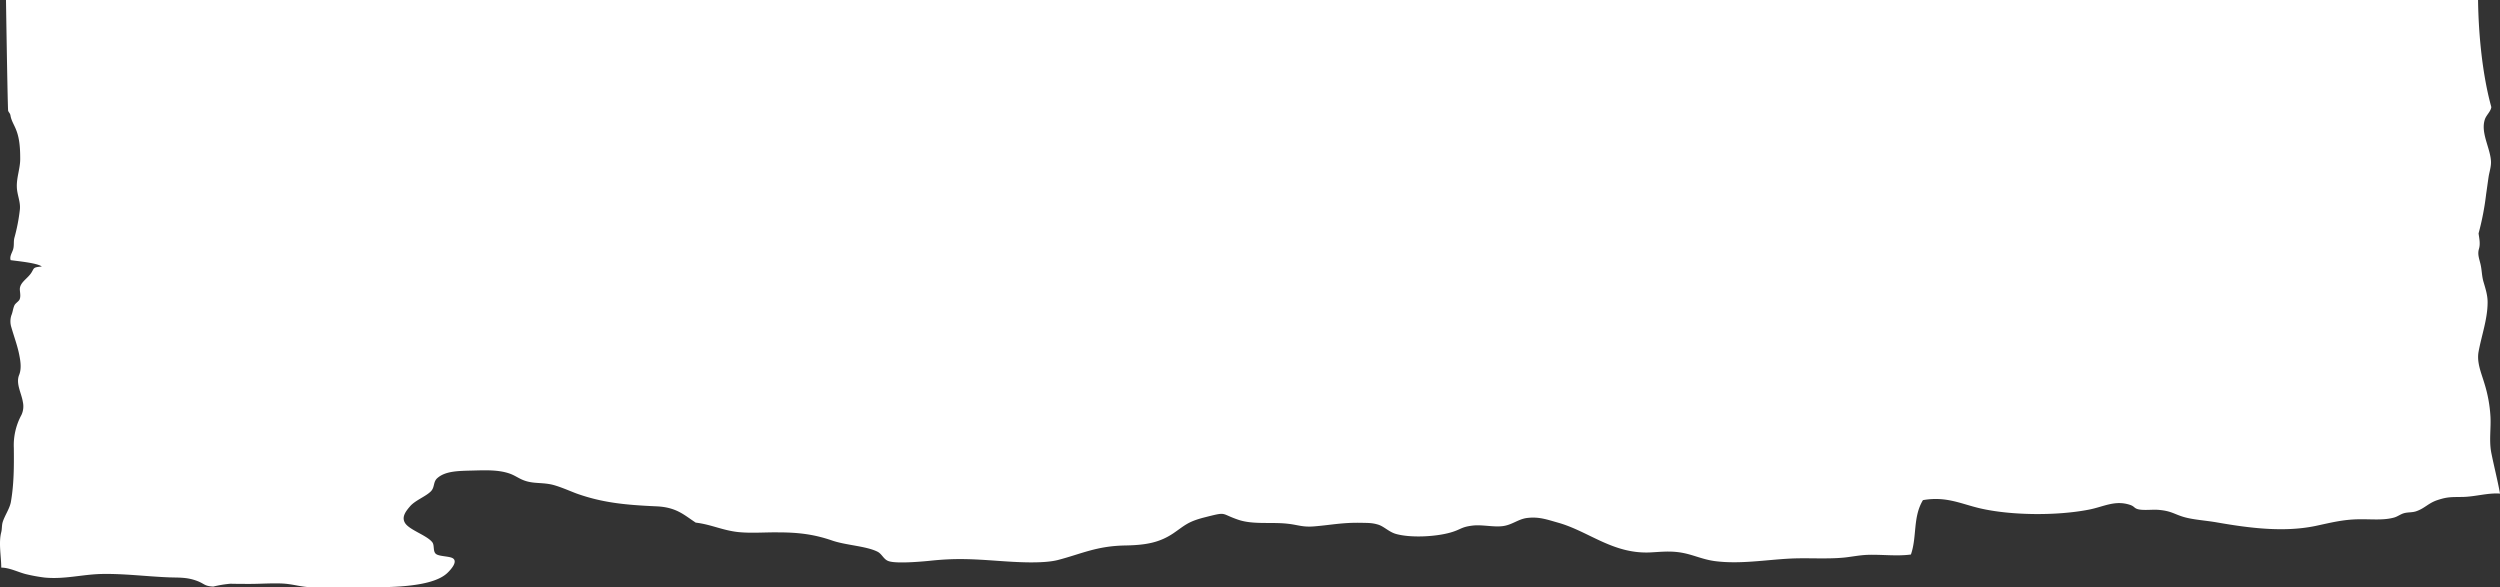 <svg xmlns="http://www.w3.org/2000/svg" viewBox="0 0 1411.51 331.65"><rect x="0" y="0" width="1411.51" height="331.65" fill="#333333" stroke="none"/><defs><style>.cls-1{fill:#fff;}</style></defs><g id="Ebene_2" data-name="Ebene 2"><g id="Layer_1" data-name="Layer 1"><path class="cls-1" d="M1411.51,278.68c-6.9-.5-14.1,1.8-21.2,1.9-6.3.1-8.4-.1-13.9,1.7-5.3,1.7-7.2,4.6-12,6.3-2.4.9-4.8.5-7.2,1.2-2,.6-3.4,1.8-5.4,2.4-6,1.7-12.8.9-19.8,1-9.2.1-16.3,2-24.8,3.8-18,3.7-37.6,1.1-55.4-2-6.1-1.1-13.5-1.5-18.9-3.1s-7-3.4-14.1-4c-3.5-.3-8.2.4-11.4-.3-2.6-.6-2.1-1.6-4.7-2.5-8.7-2.9-15,1.1-23.5,2.7-18,3.5-43.9,3.3-61.4-.8-10.7-2.5-19-6.9-32.1-4.6-5.8,9.6-3.3,20.7-6.8,30.7-7.9,1.1-16.5-.1-24.6.2-4.6.2-8.3,1-12.8,1.5-10,1-20.5.1-30.7.6-14,.7-28.6,3.3-42.8,1.4-7.7-1.1-12.7-4-20.3-5-5.5-.7-10.1-.2-15.5.1-21.4,1.2-35.1-11.9-52.6-16.8-6.1-1.7-10.8-3.5-17.6-2.6-5,.7-8.4,4-13.8,4.6s-11.6-1-17-.3c-6.4.8-6.3,2.2-12.3,3.9-8.4,2.4-22.5,3.1-30.7.8-4-1.1-6.8-4.3-10.2-5.3s-5.3-.9-9.5-1c-10.6-.2-16.7,1.2-26.3,2-6.9.6-9.4-.9-15.4-1.5-9.1-1-19.3.6-27.6-2.2-10.6-3.6-5.9-4.7-19.4-1.3-9.3,2.4-11,4.6-17.3,8.9-7.6,5.1-15,6.7-27.3,6.9-16.1.3-24.5,4.7-37.9,8.2-8.6,2.2-23.9,1.2-33.6.5-15.6-1.1-24.5-1.6-39.3,0-4.1.4-18.6,1.7-22.8.1-2.8-1-3.6-4-6.2-5.3-6.4-3.2-17.8-3.6-25.6-6.3-9.9-3.4-18.6-4.6-30.6-4.6-7.5-.1-15.3.6-22.7-.2-8.7-1-15.2-4.3-23.7-5.3-6.7-4.4-10.9-8.7-22.2-9.2-18-.8-30.6-2.1-45-7.2-3.8-1.4-10.6-4.5-15.1-5.3-5.1-.9-8.5-.4-13-1.6-4-1.1-6-3-9.5-4.3-6.4-2.3-13.6-2-21.3-1.8s-15,.2-19.6,4.1c-2.7,2.2-1.5,5.2-3.8,7.6-2.8,2.9-8.9,5.1-11.8,8.5-2.5,2.9-4.7,5.9-3,9.1,2.1,4.1,12.3,7.1,15.5,11.1,1.5,1.8.2,5.4,2.3,6.8s7.9,1.1,9.6,2.5c2.4,1.9-1.1,5.9-2.9,7.7-9.8,10.2-42,8.4-60.7,8.4-5.5,0-11,.3-16.6.1s-9.3-1.5-14.6-2c-5.7-.5-14.1.1-19.7.1-3.7,0-7.5,0-11.3-.1a63.31,63.31,0,0,0-9.7,1.6c-5.5-.3-4.7-1.7-10-3.5s-9.3-1.5-15-1.7c-12.9-.5-25.5-2.2-38.5-1.9-10.7.3-20.8,3.1-31.8,2a90.62,90.62,0,0,1-10.4-1.9c-4.2-1-9.3-3.7-14-3.7,0-6.2-1.6-14,0-20,.5-2,.2-3.9.9-6,1.2-3.6,3.8-7.3,4.5-10.9,1.8-10.2,1.8-20.3,1.7-30.6a35.79,35.79,0,0,1,4.3-18.7,11.45,11.45,0,0,0,.8-7.3c-.8-5.1-4.1-10.4-2.1-15.3,1.4-3.5.8-7.6.1-11.1-1-5.3-3-10.5-4.5-15.8a11,11,0,0,1,0-6.7c.8-1.9.9-3.8,1.7-5.6.5-1.2,2.3-2.2,2.9-3.3.8-1.7.3-3.8.2-5.5-.3-4.3,4.7-6.4,6.8-10.2,1.3-2.2.8-2.6,5.6-3-2.6-2-13.3-3-17.6-3.6-.7-2.1.8-4.1,1.4-6.1.7-2.3.1-4.5.8-6.8a102.32,102.32,0,0,0,3-15.6c.5-4.4-1.6-8.4-1.7-12.8-.2-5.3,1.9-10.5,1.9-15.8,0-5.1-.2-11.1-2.2-16.2-1.1-3-2.8-5.3-3.3-8.4-.2-1.2-.9-1.6-1.3-2.6C4.44,62.21,4,39.9,3.38,0H1399.12c.56,38.61,7.53,60.15,7.49,60.48-.3,2.4-2.8,4.5-3.6,6.8-2.6,7.5,2.9,16,3.4,23.6.2,2.9-.8,5.8-1.3,8.7-.5,3.3-.9,6.5-1.4,9.8a152.76,152.76,0,0,1-4.3,22.4c.4,3,1.1,5.8.2,8.8s.2,5.6.9,8.6c.8,3.4.7,6.7,1.7,10,1.2,4.1,2.4,7.8,2.3,11.9-.1,9.3-3.4,18.3-5.1,27.5-1.1,6.1,1.5,11.9,3.3,17.9a77.39,77.39,0,0,1,3.4,18.5c.4,6.7-.8,13.5.4,20.2C1407.91,262.38,1410.21,271.38,1411.51,278.68Z"/></g></g></svg>